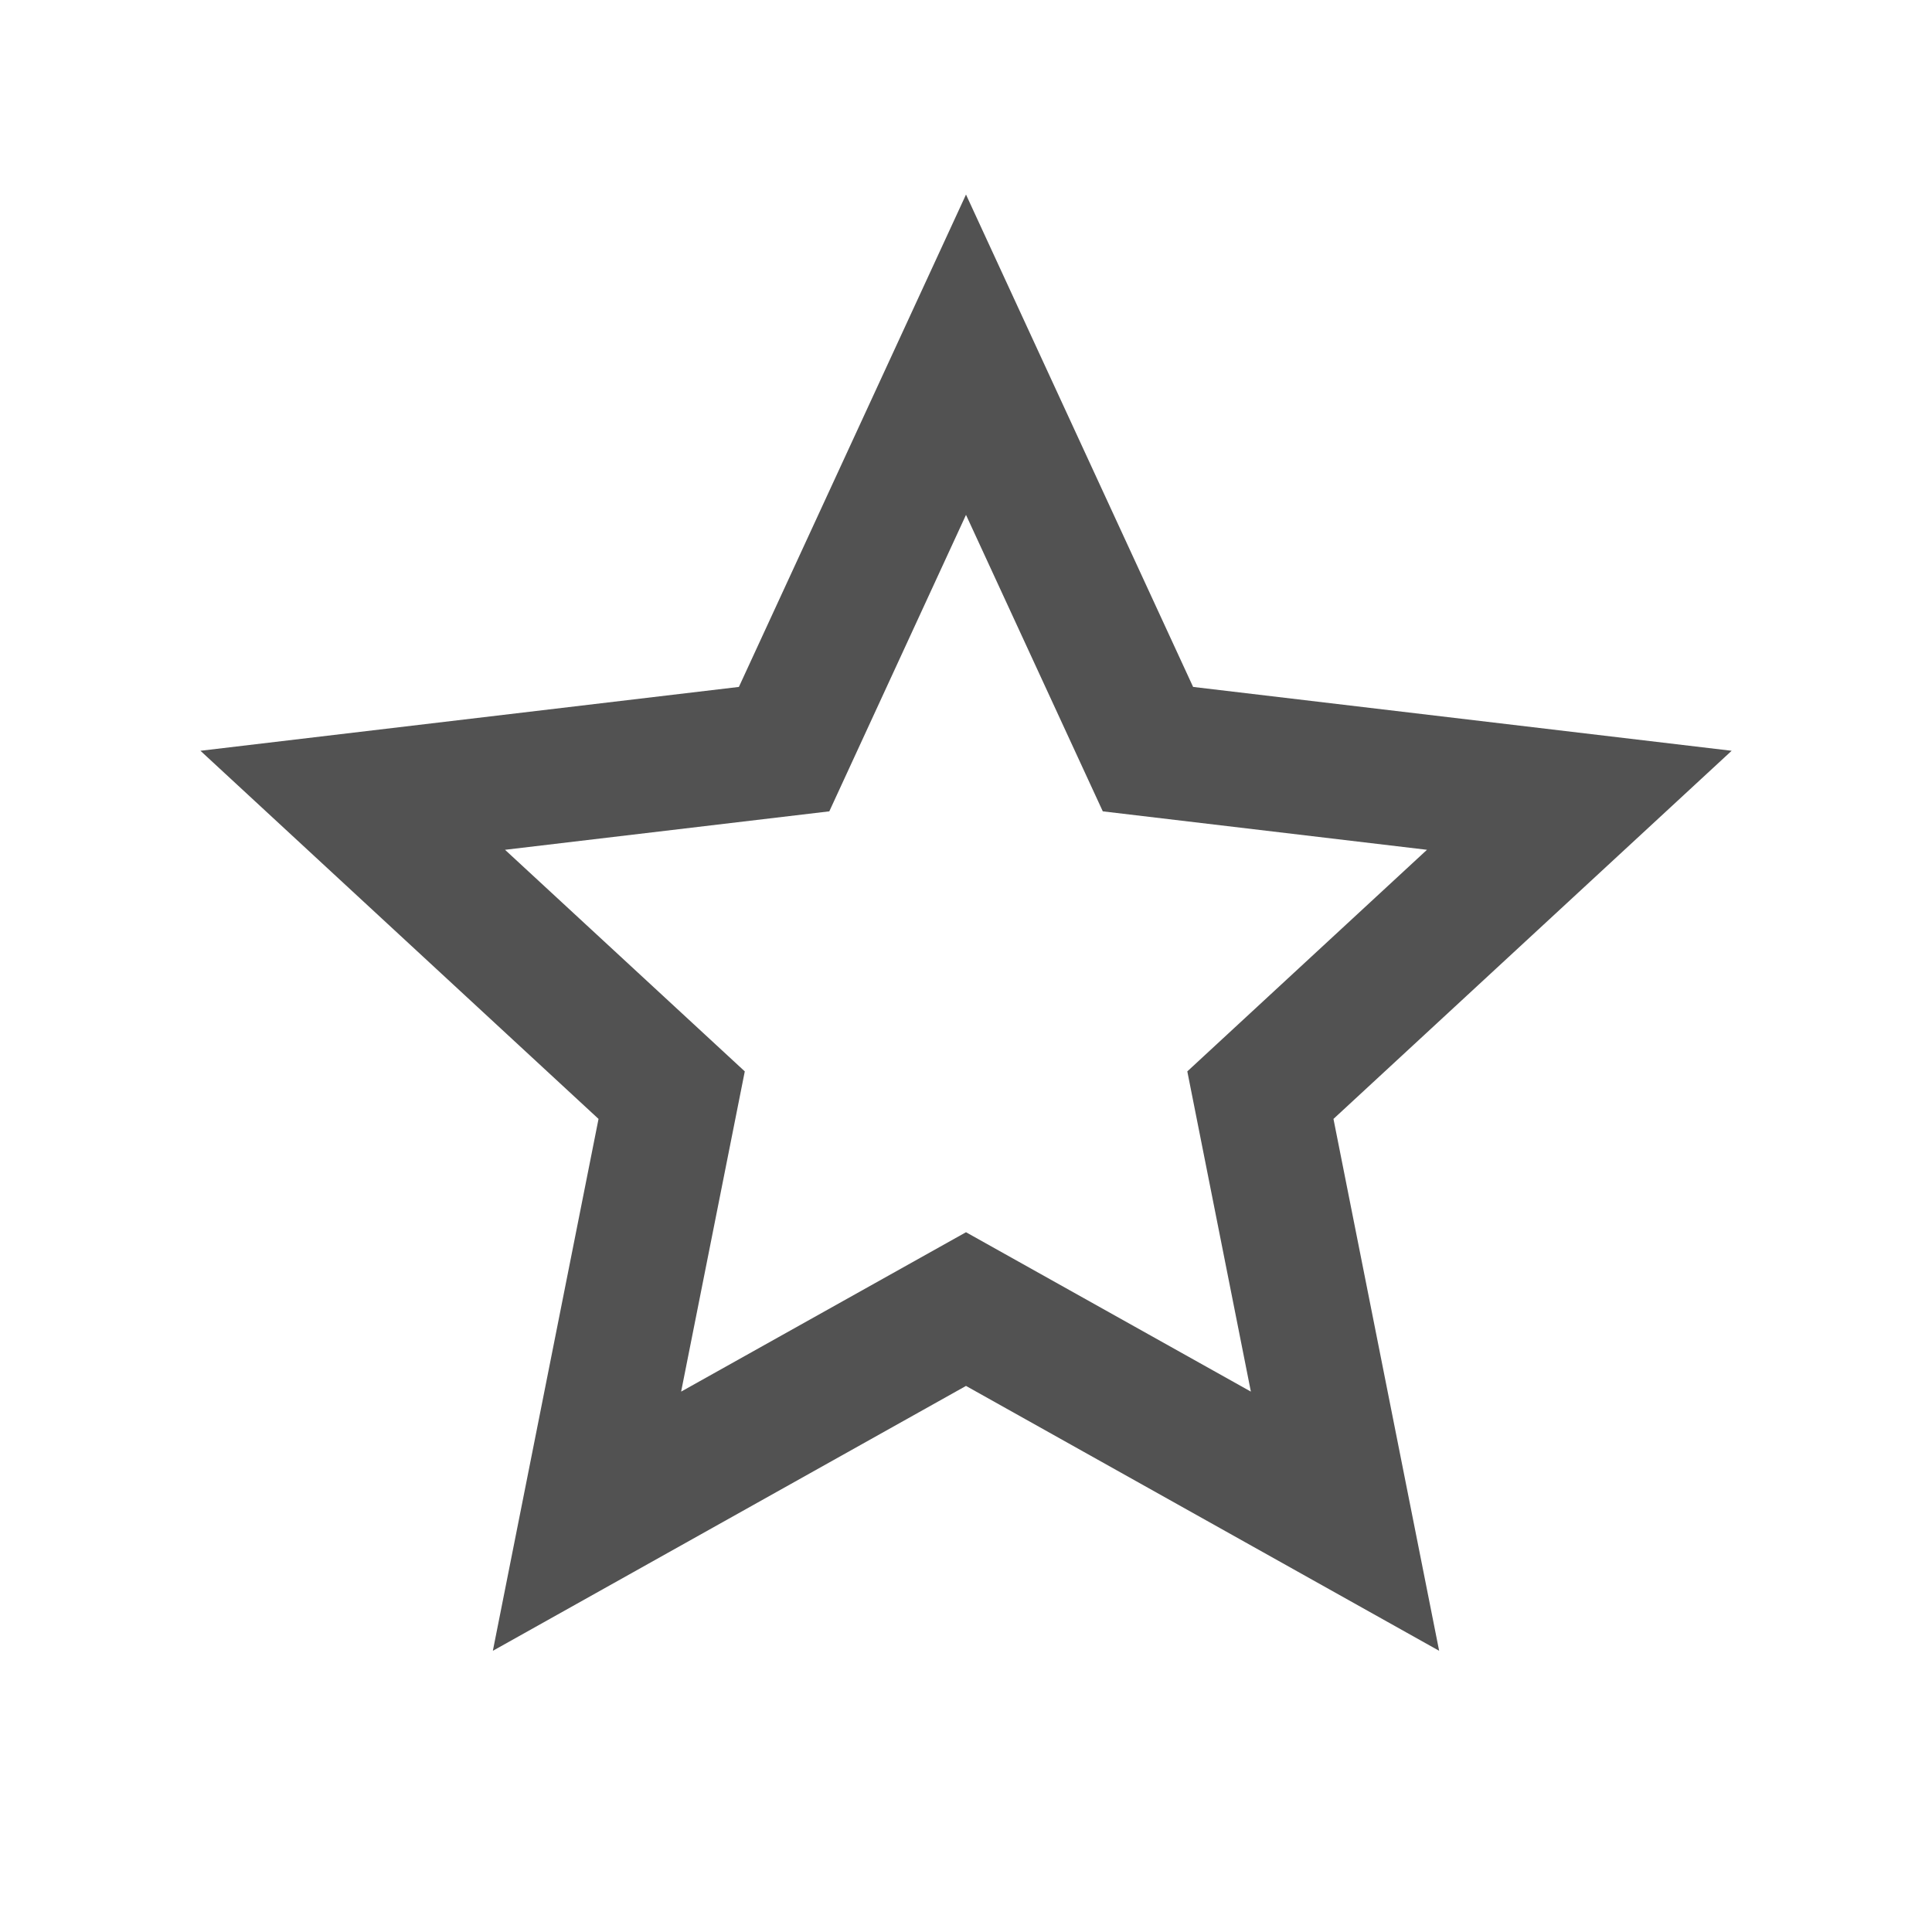 <svg width="20" height="20" viewBox="0 0 20 20" fill="none" xmlns="http://www.w3.org/2000/svg">
<path d="M10 14.347L5.102 17.089L6.196 11.583L2.075 7.772L7.649 7.111L10 2.014L12.351 7.111L17.926 7.772L13.804 11.583L14.898 17.089L10 14.347ZM10 12.756L12.949 14.406L12.291 11.091L14.772 8.797L11.416 8.399L10 5.33L8.585 8.399L5.228 8.797L7.71 11.091L7.051 14.406L10 12.756Z" fill="#525252"/>
</svg>
